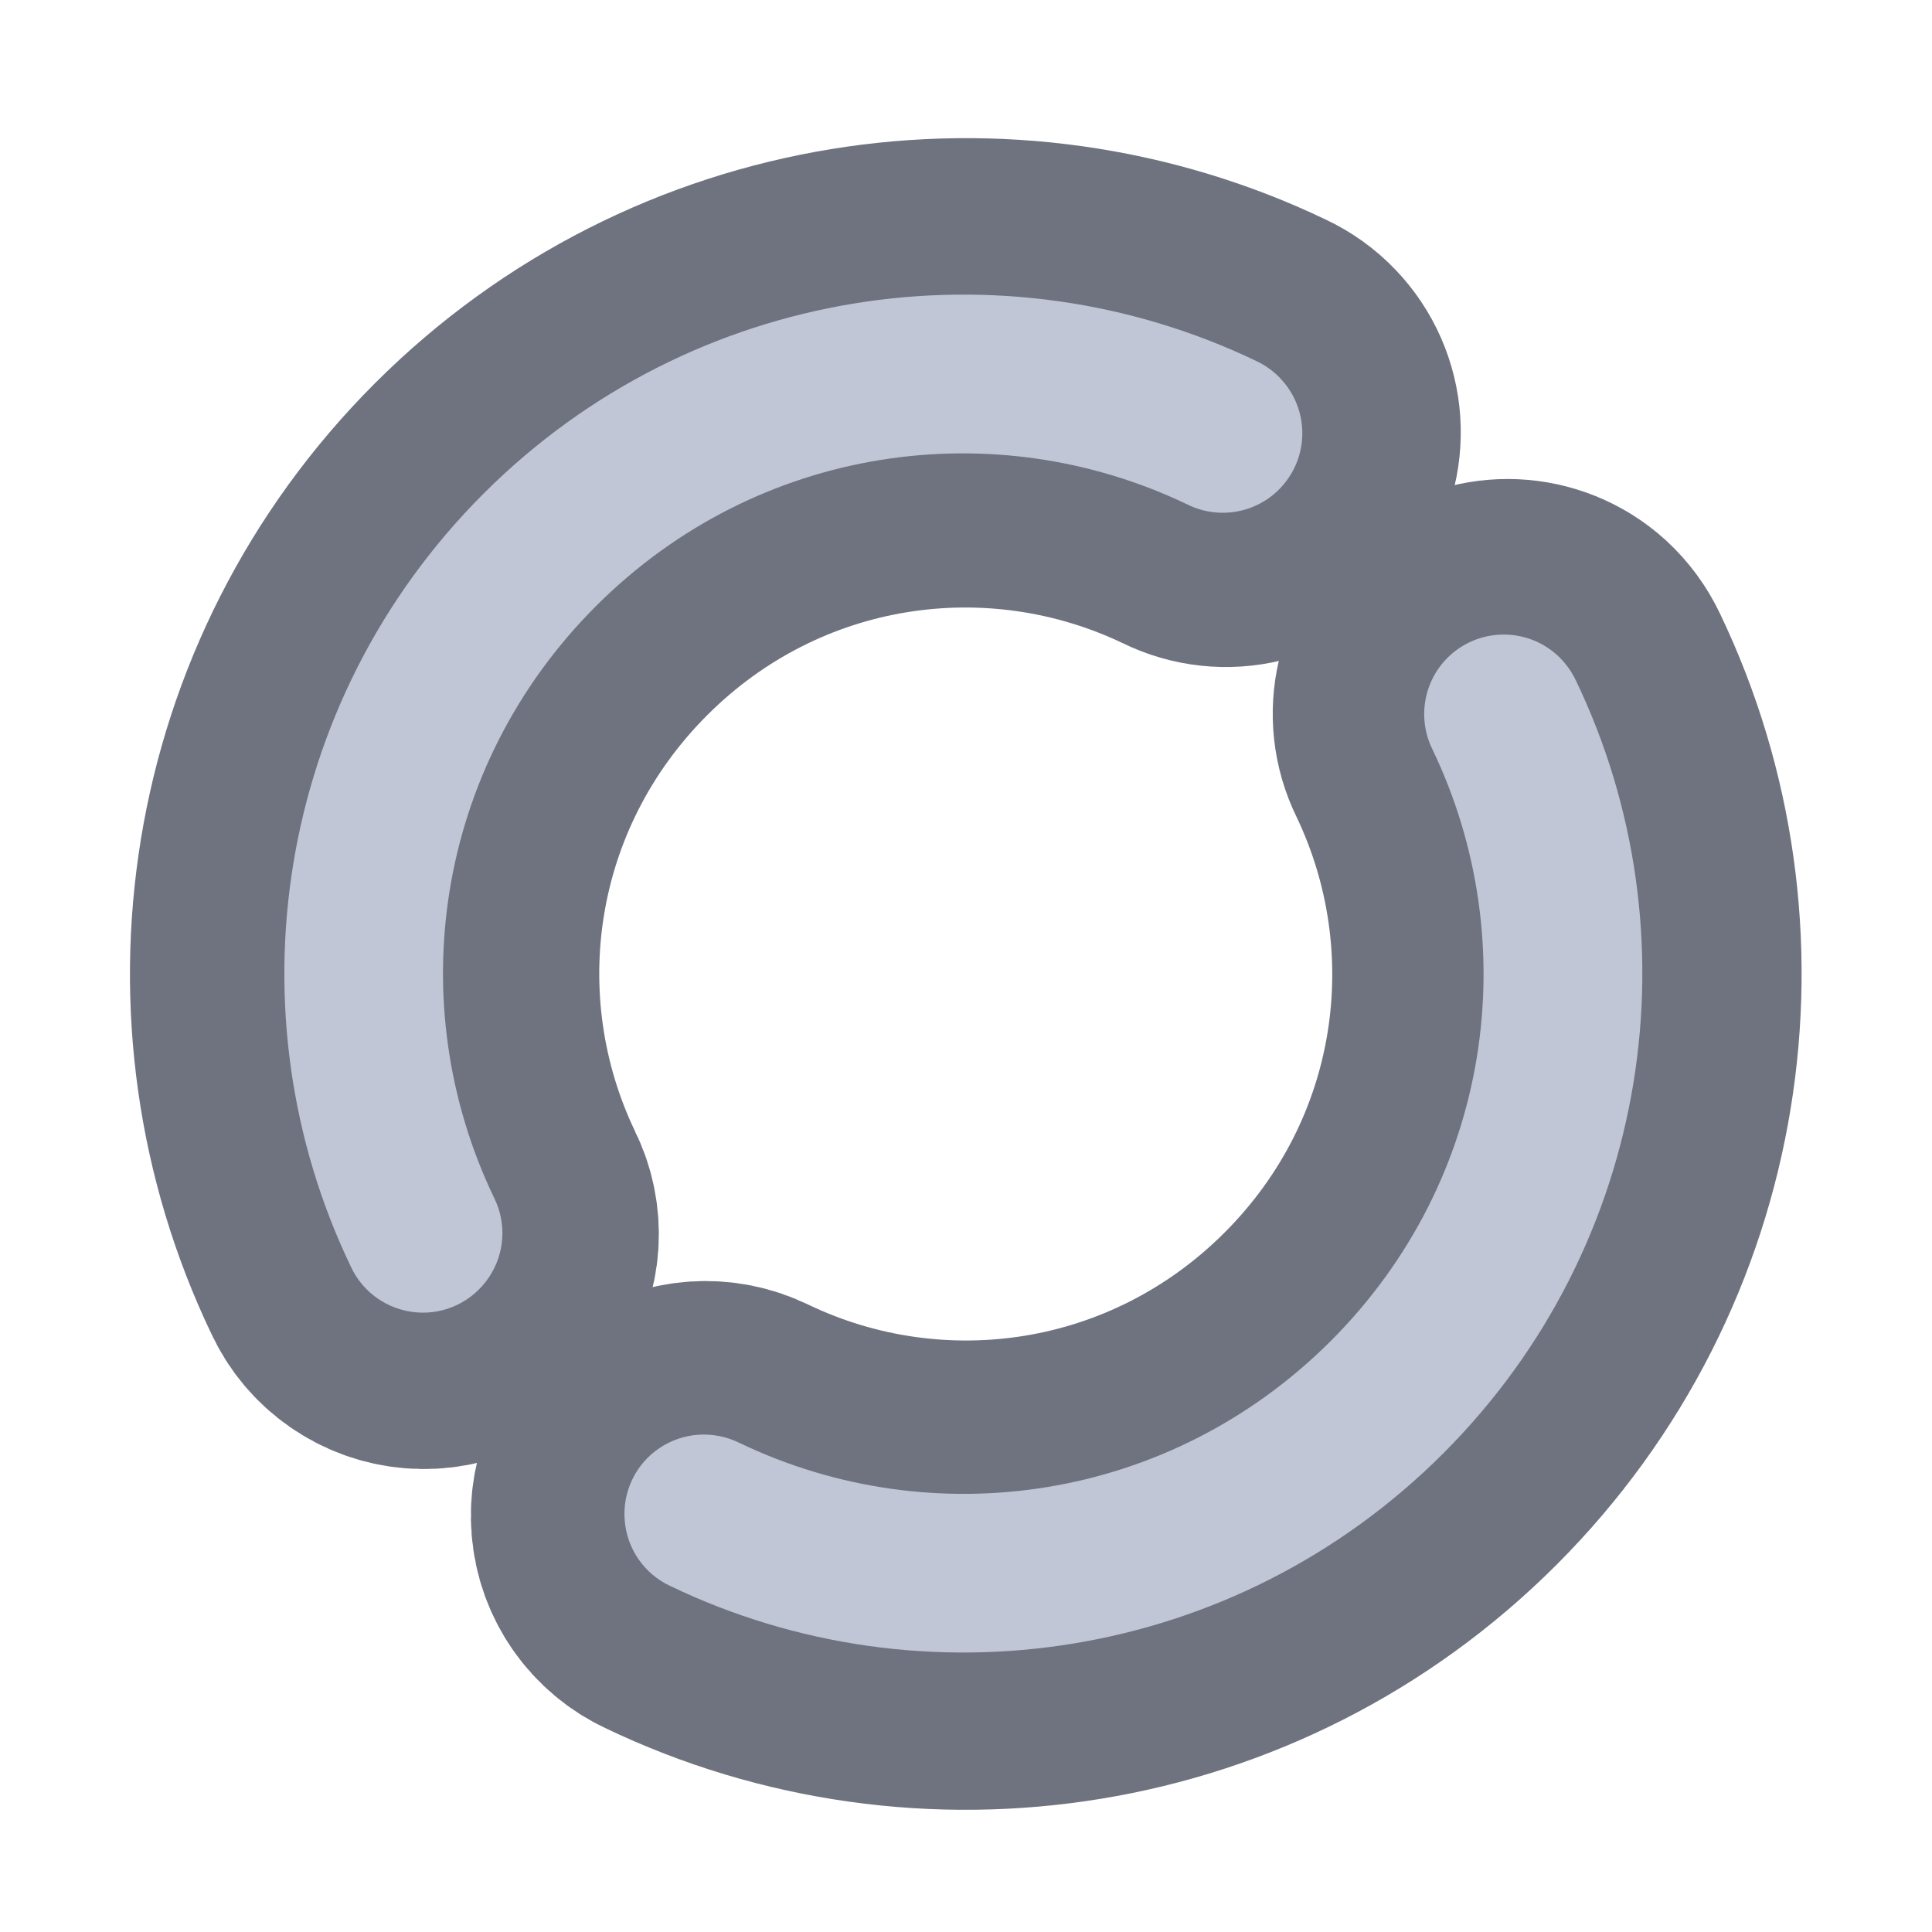 <svg height="48" viewBox="0 0 48 48" width="48" xmlns="http://www.w3.org/2000/svg"><path d="m339.176-114.843c-1.791-1.875-3.958-3.416-6.291-4.5-66.91-32.122-149.402-20.165-204.772 35.163-55.37 55.37-67.285 137.862-35.163 204.772 3.166 6.916 9.832 11.541 17.415 12.166 7.583.625 14.874-2.916 19.123-9.207 4.291-6.291 4.833-14.374 1.417-21.206-24.539-51.12-15.748-113.947 26.997-156.735 42.746-42.746 105.573-51.495 156.735-26.956 9.166 4.541 20.331 1.875 26.372-6.416 6.083-8.249 5.291-19.706-1.833-27.081zm0 0" fill="none" stroke="#6f7380" stroke-linecap="round" stroke-linejoin="round" stroke-width="82" transform="matrix(.094 0 0 .094 0 20.158)"/><path d="m31.801 9.391c-.168-.176-.371-.32-.59-.422-6.273-3.012-14.008-1.891-19.199 3.297-5.191 5.191-6.309 12.926-3.297 19.199.297.648.922 1.082 1.633 1.141.711.059 1.395-.273 1.793-.863.402-.59.453-1.348.133-1.988-2.301-4.793-1.477-10.684 2.531-14.695 4.008-4.008 9.898-4.828 14.695-2.527.859.426 1.906.176 2.473-.602.57-.773.496-1.848-.172-2.539zm0 0" fill="#c1c6d6"/><path d="m412.627-41.392c-7.499-6.791-18.79-7.291-26.872-1.208-8.083 6.124-10.666 17.123-6.166 26.206 24.539 51.162 15.79 113.989-26.956 156.735-42.788 42.746-105.615 51.537-156.735 26.997-6.833-3.375-14.915-2.833-21.206 1.417s-9.791 11.582-9.166 19.123c.583 7.583 5.249 14.249 12.124 17.415 66.91 32.122 149.402 20.206 204.772-35.163 55.328-55.37 67.285-137.862 35.163-204.772-1.208-2.541-2.875-4.833-4.958-6.749zm0 0" fill="none" stroke="#6f7380" stroke-linecap="round" stroke-linejoin="round" stroke-width="82" transform="matrix(.094 0 0 .094 0 20.158)"/><path d="m38.688 16.277c-.703-.637-1.762-.684-2.52-.113-.758.574-1 1.605-.578 2.457 2.301 4.797 1.48 10.688-2.527 14.695-4.012 4.008-9.902 4.832-14.695 2.531-.641-.316-1.398-.266-1.988.133-.59.398-.918 1.086-.859 1.793.055.711.492 1.336 1.137 1.633 6.273 3.012 14.008 1.895 19.199-3.297 5.188-5.191 6.309-12.926 3.297-19.199-.113-.238-.27-.453-.465-.633zm0 0" fill="#c1c6d6"/></svg>